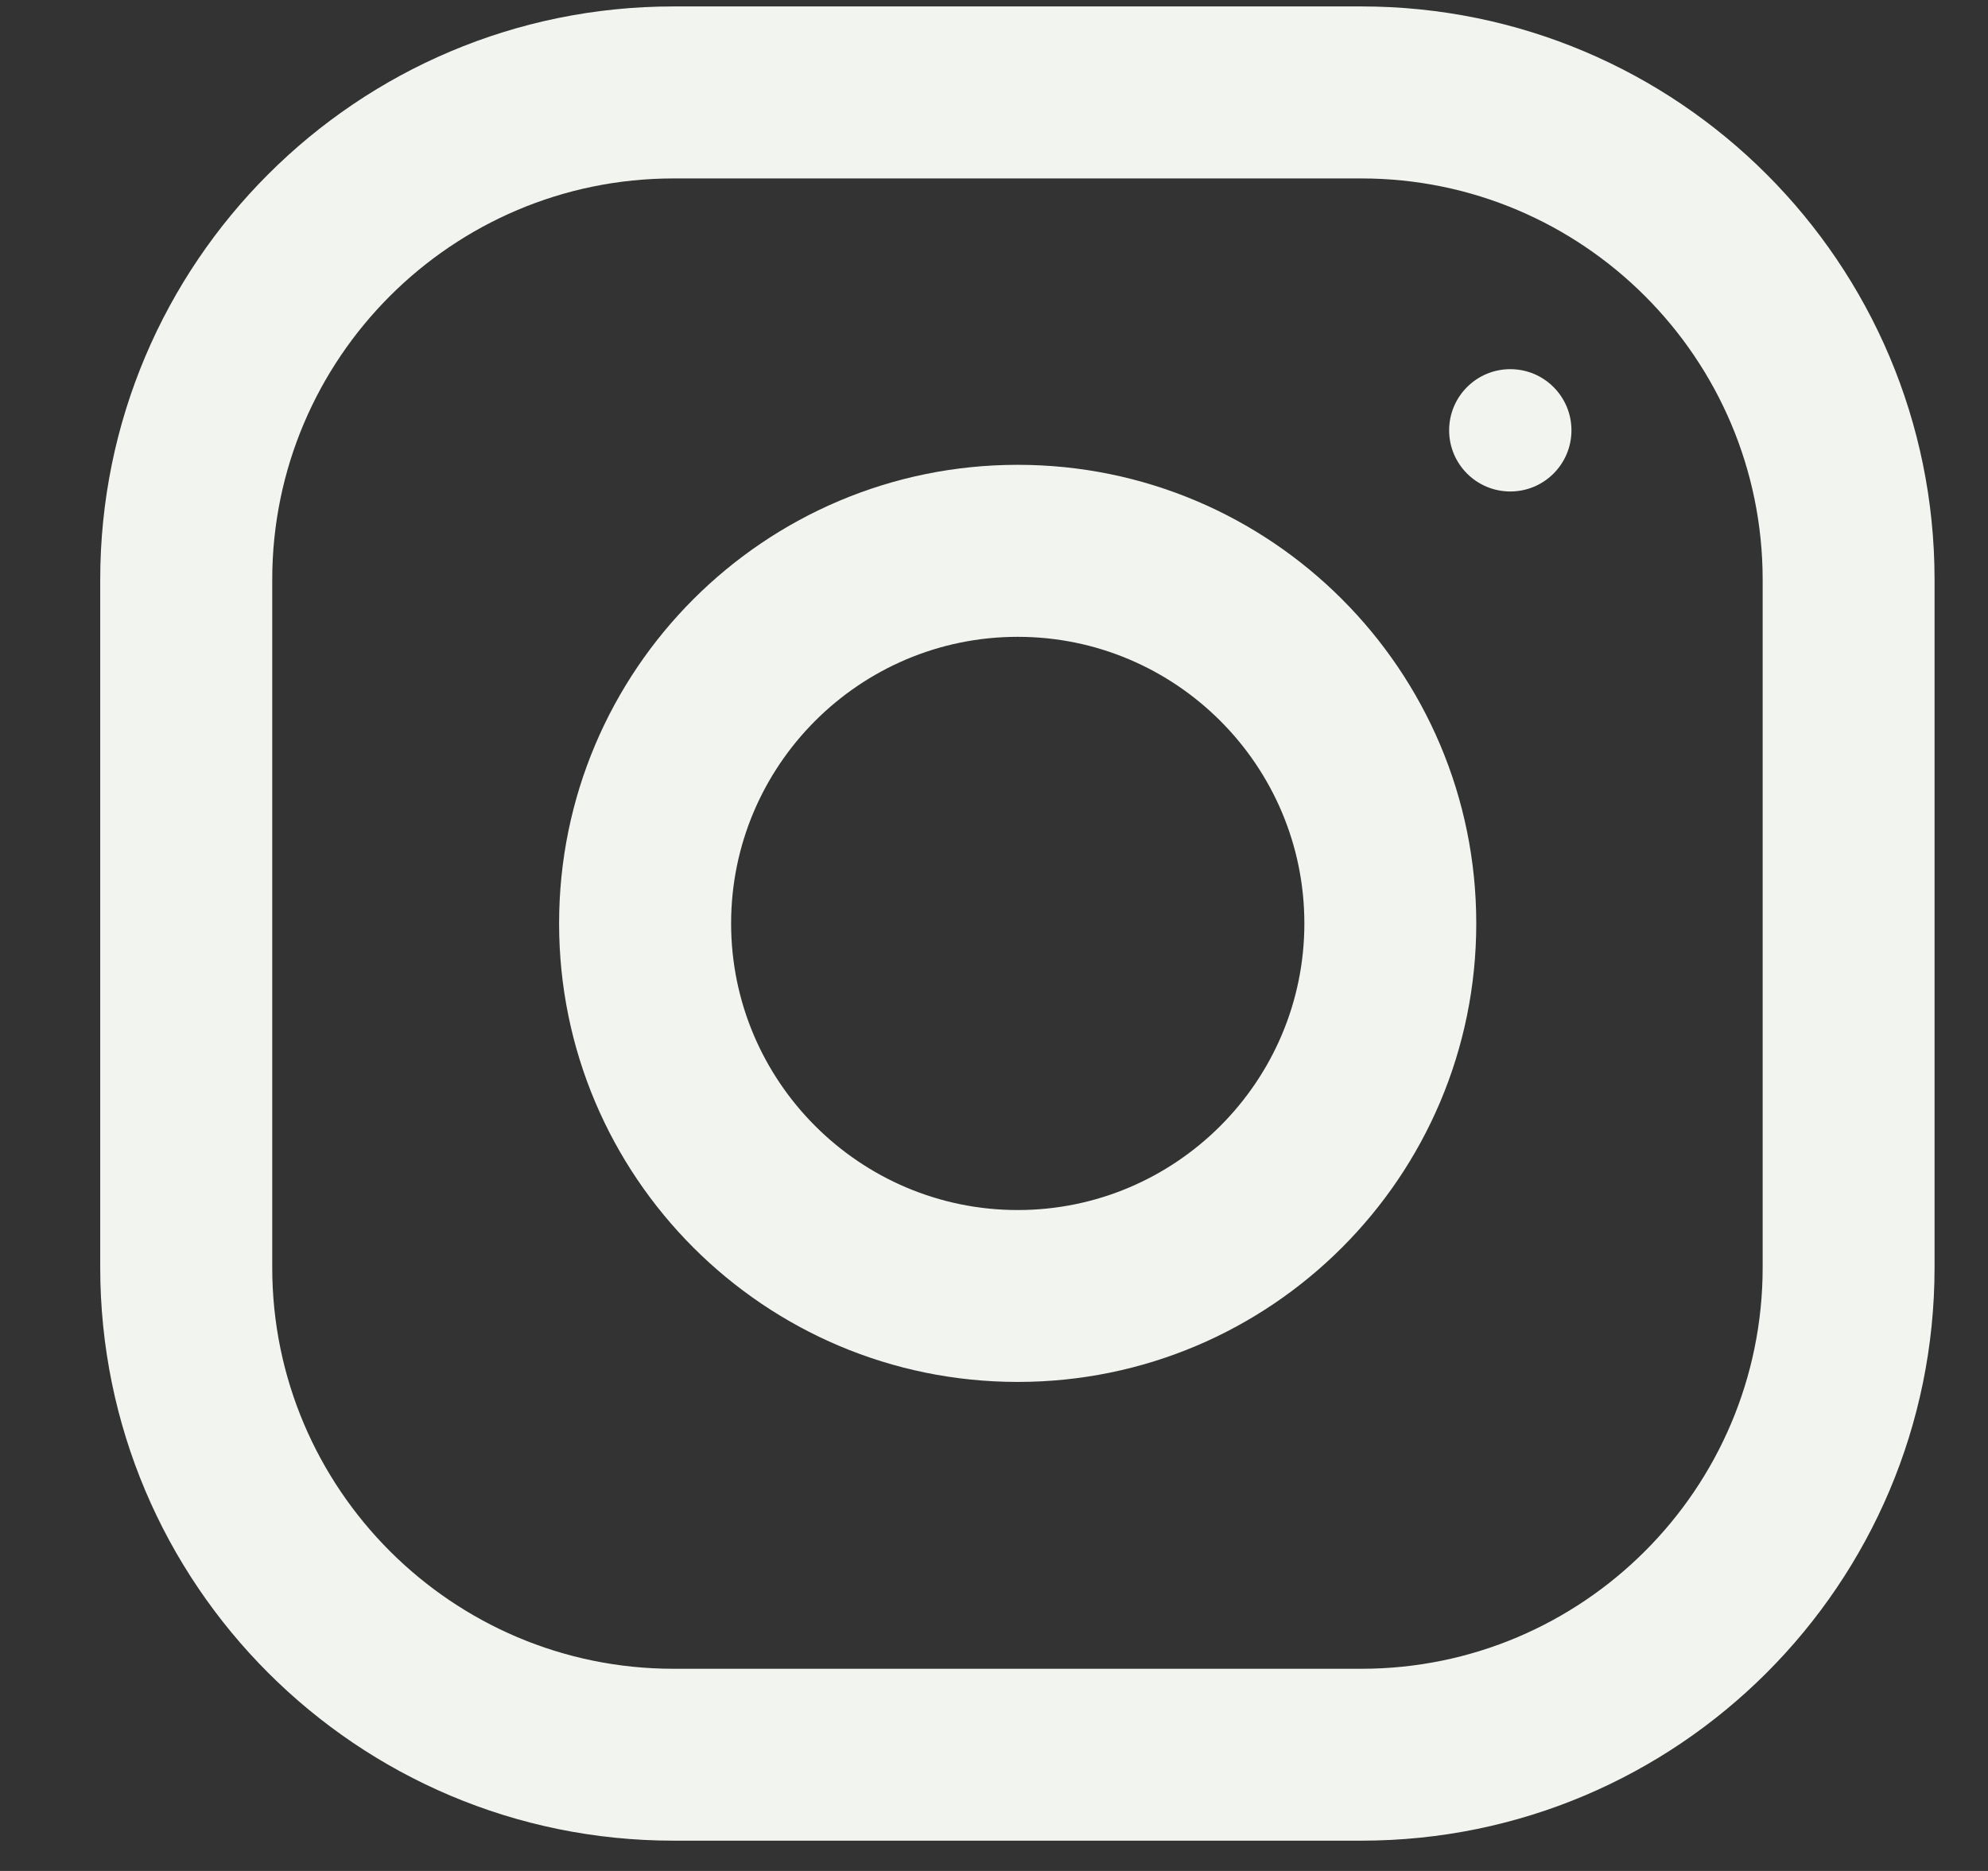 <svg width="17" height="16" viewBox="0 0 17 16" fill="none" xmlns="http://www.w3.org/2000/svg">
<rect x="0" y="0" width="17" height="16" fill="#333333" stroke="none"/>
<path fill-rule="evenodd" clip-rule="evenodd" d="M5.759 0.055H11.642C14.348 0.055 16.543 2.25 16.543 4.957V10.839C16.543 13.546 14.348 15.741 11.642 15.741H5.759C3.052 15.741 0.857 13.546 0.857 10.839V4.957C0.857 2.25 3.052 0.055 5.759 0.055ZM11.642 14.271C13.534 14.271 15.073 12.732 15.073 10.84V4.957C15.073 3.065 13.534 1.526 11.642 1.526H5.759C3.867 1.526 2.328 3.065 2.328 4.957V10.84C2.328 12.732 3.867 14.271 5.759 14.271H11.642Z" fill="#F2F4F0"/>
<path fill-rule="evenodd" clip-rule="evenodd" d="M4.781 7.897C4.781 5.731 6.537 3.975 8.703 3.975C10.868 3.975 12.624 5.731 12.624 7.897C12.624 10.062 10.868 11.818 8.703 11.818C6.537 11.818 4.781 10.062 4.781 7.897ZM6.252 7.897C6.252 9.248 7.352 10.348 8.703 10.348C10.054 10.348 11.154 9.248 11.154 7.897C11.154 6.545 10.054 5.446 8.703 5.446C7.352 5.446 6.252 6.545 6.252 7.897Z" fill="#F2F4F0"/>
<circle cx="12.915" cy="3.68" r="0.523" fill="#F2F4F0"/>
</svg>
